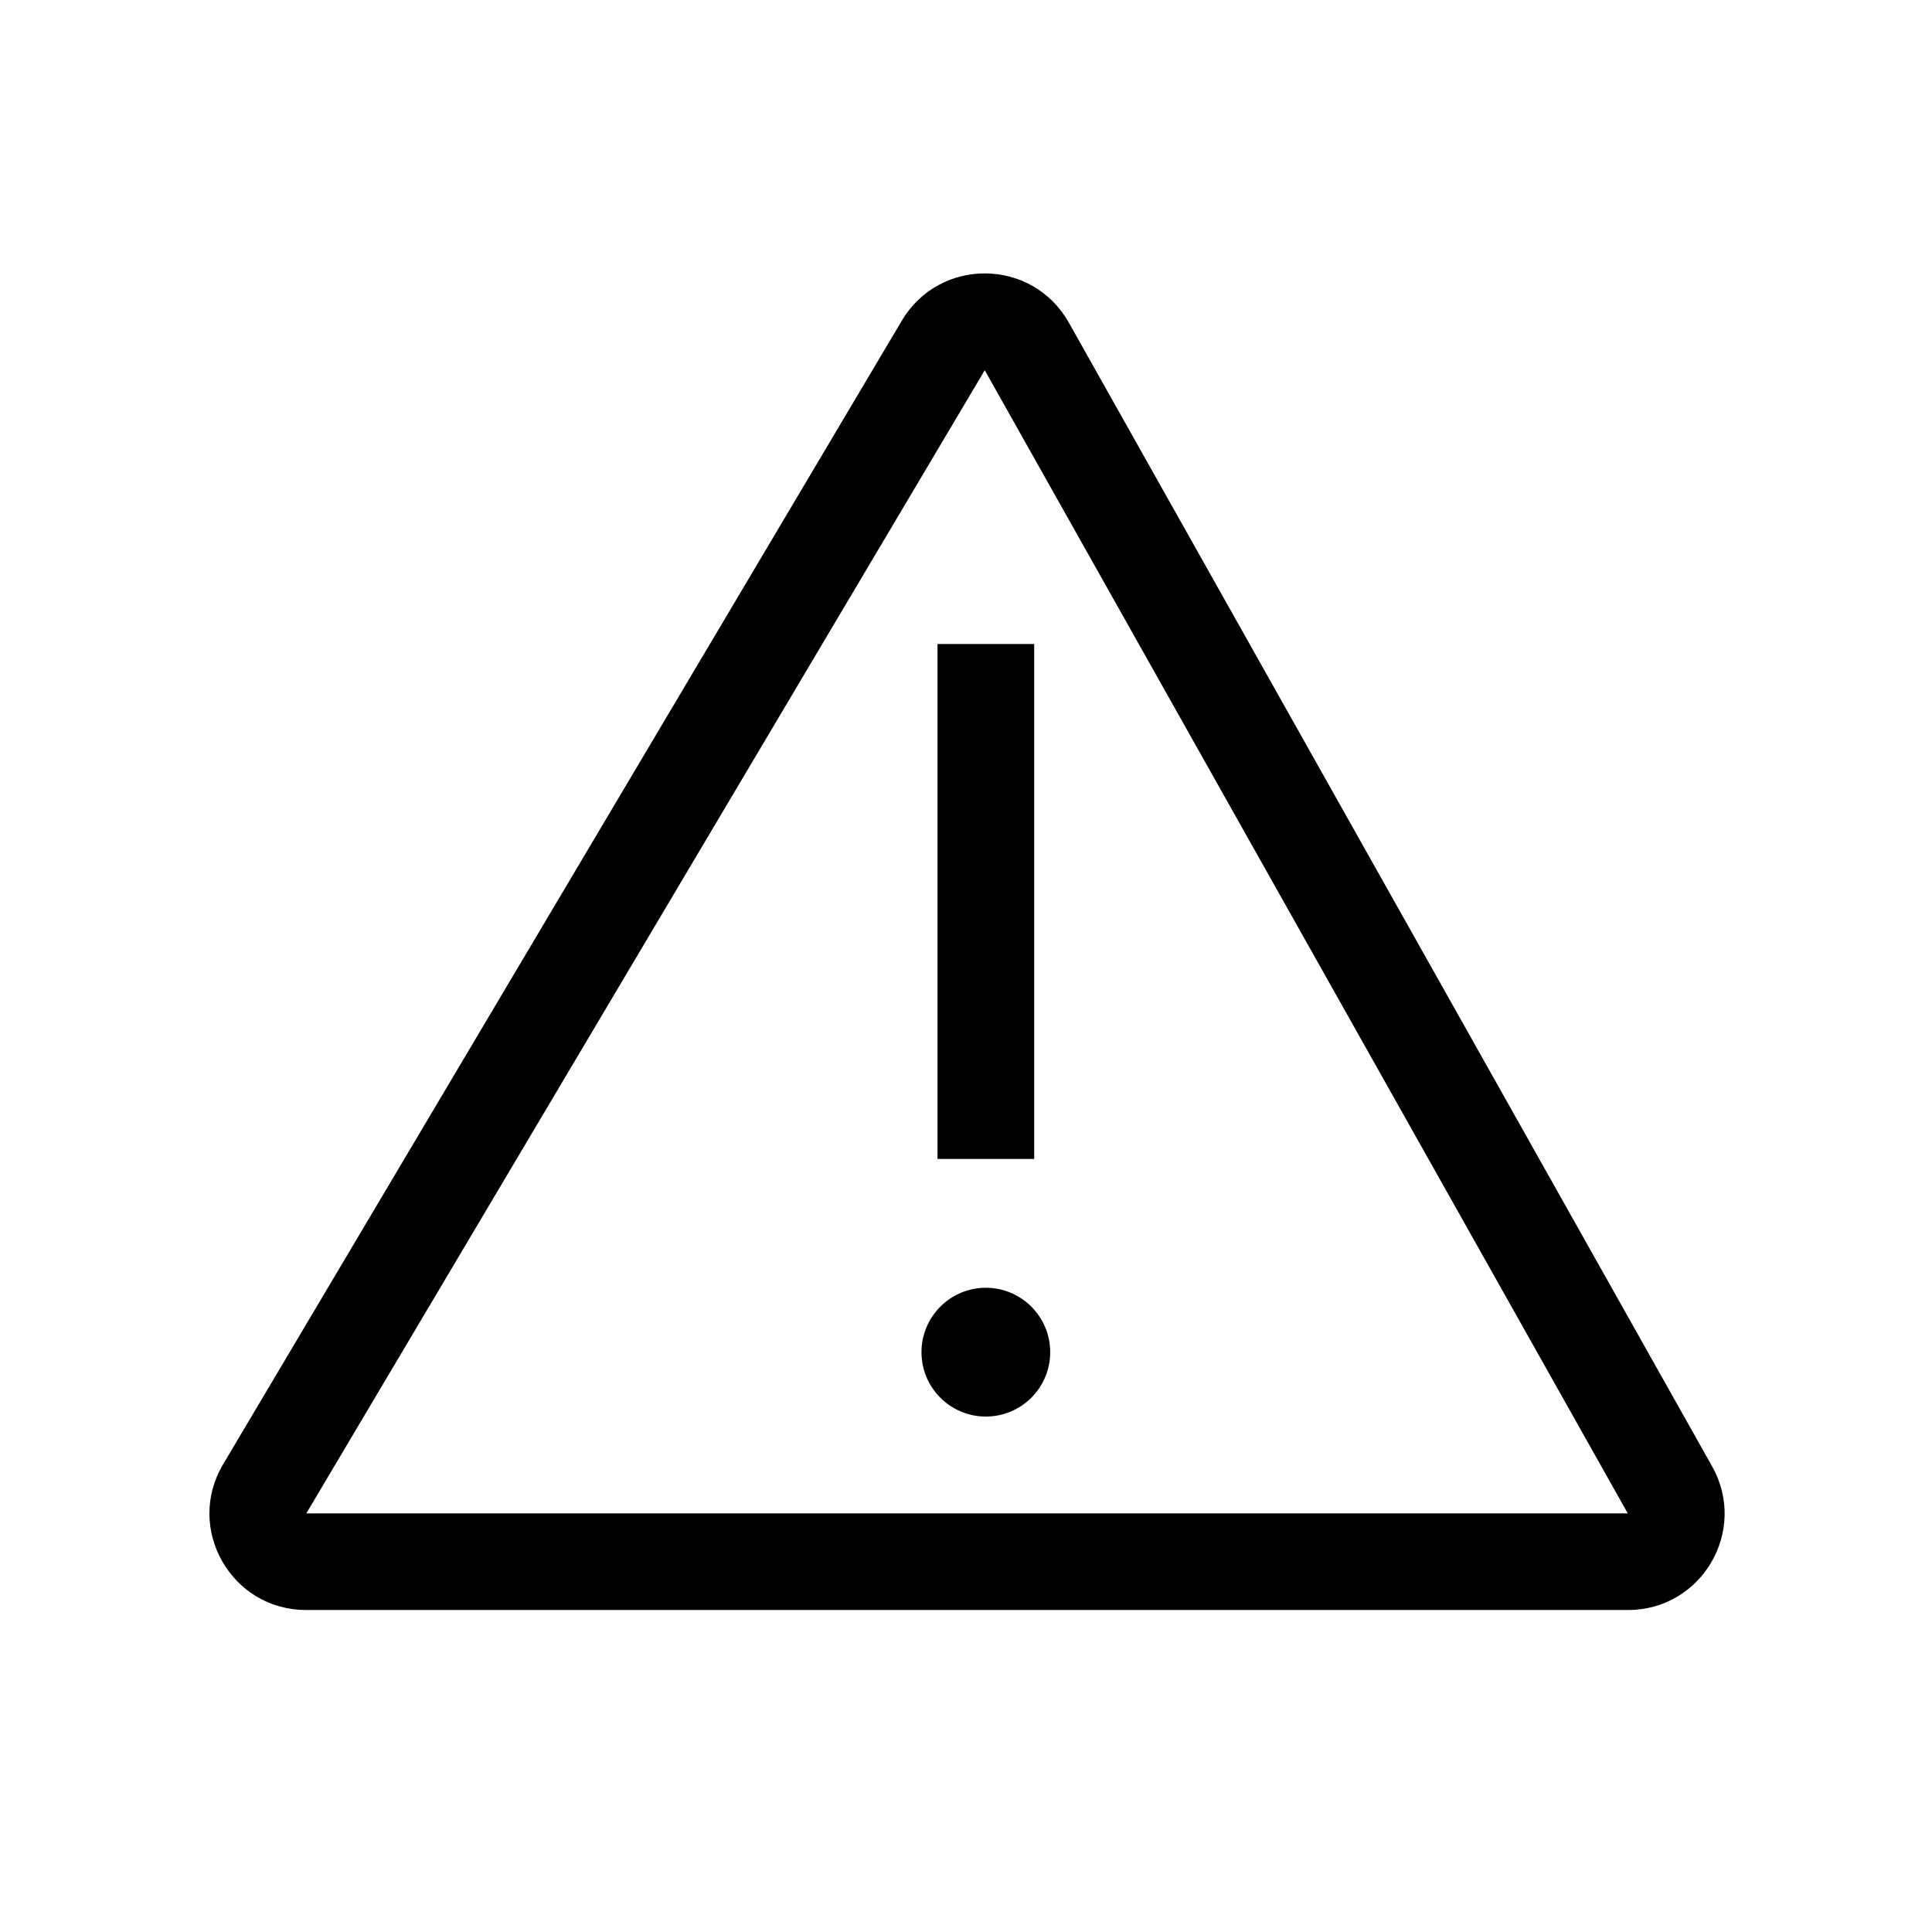 <svg width="24" height="24" viewBox="0 0 24 24" fill="none" xmlns="http://www.w3.org/2000/svg">
<path fill-rule="evenodd" clip-rule="evenodd" d="M13.277 4.007C12.825 3.204 11.674 3.19 11.203 3.983L2.771 18.191C2.297 18.989 2.873 20 3.801 20L20.225 20C21.141 20 21.718 19.013 21.268 18.215L13.277 4.007ZM3.805 18.8L12.233 4.599L20.221 18.8L3.805 18.8ZM11.646 8V14.397H12.847V8H11.646ZM13.046 16.797C13.046 16.356 12.688 15.997 12.246 15.997C11.805 15.997 11.447 16.356 11.447 16.797C11.447 17.239 11.805 17.597 12.246 17.597C12.688 17.597 13.046 17.239 13.046 16.797Z" fill="black"/>
</svg>

